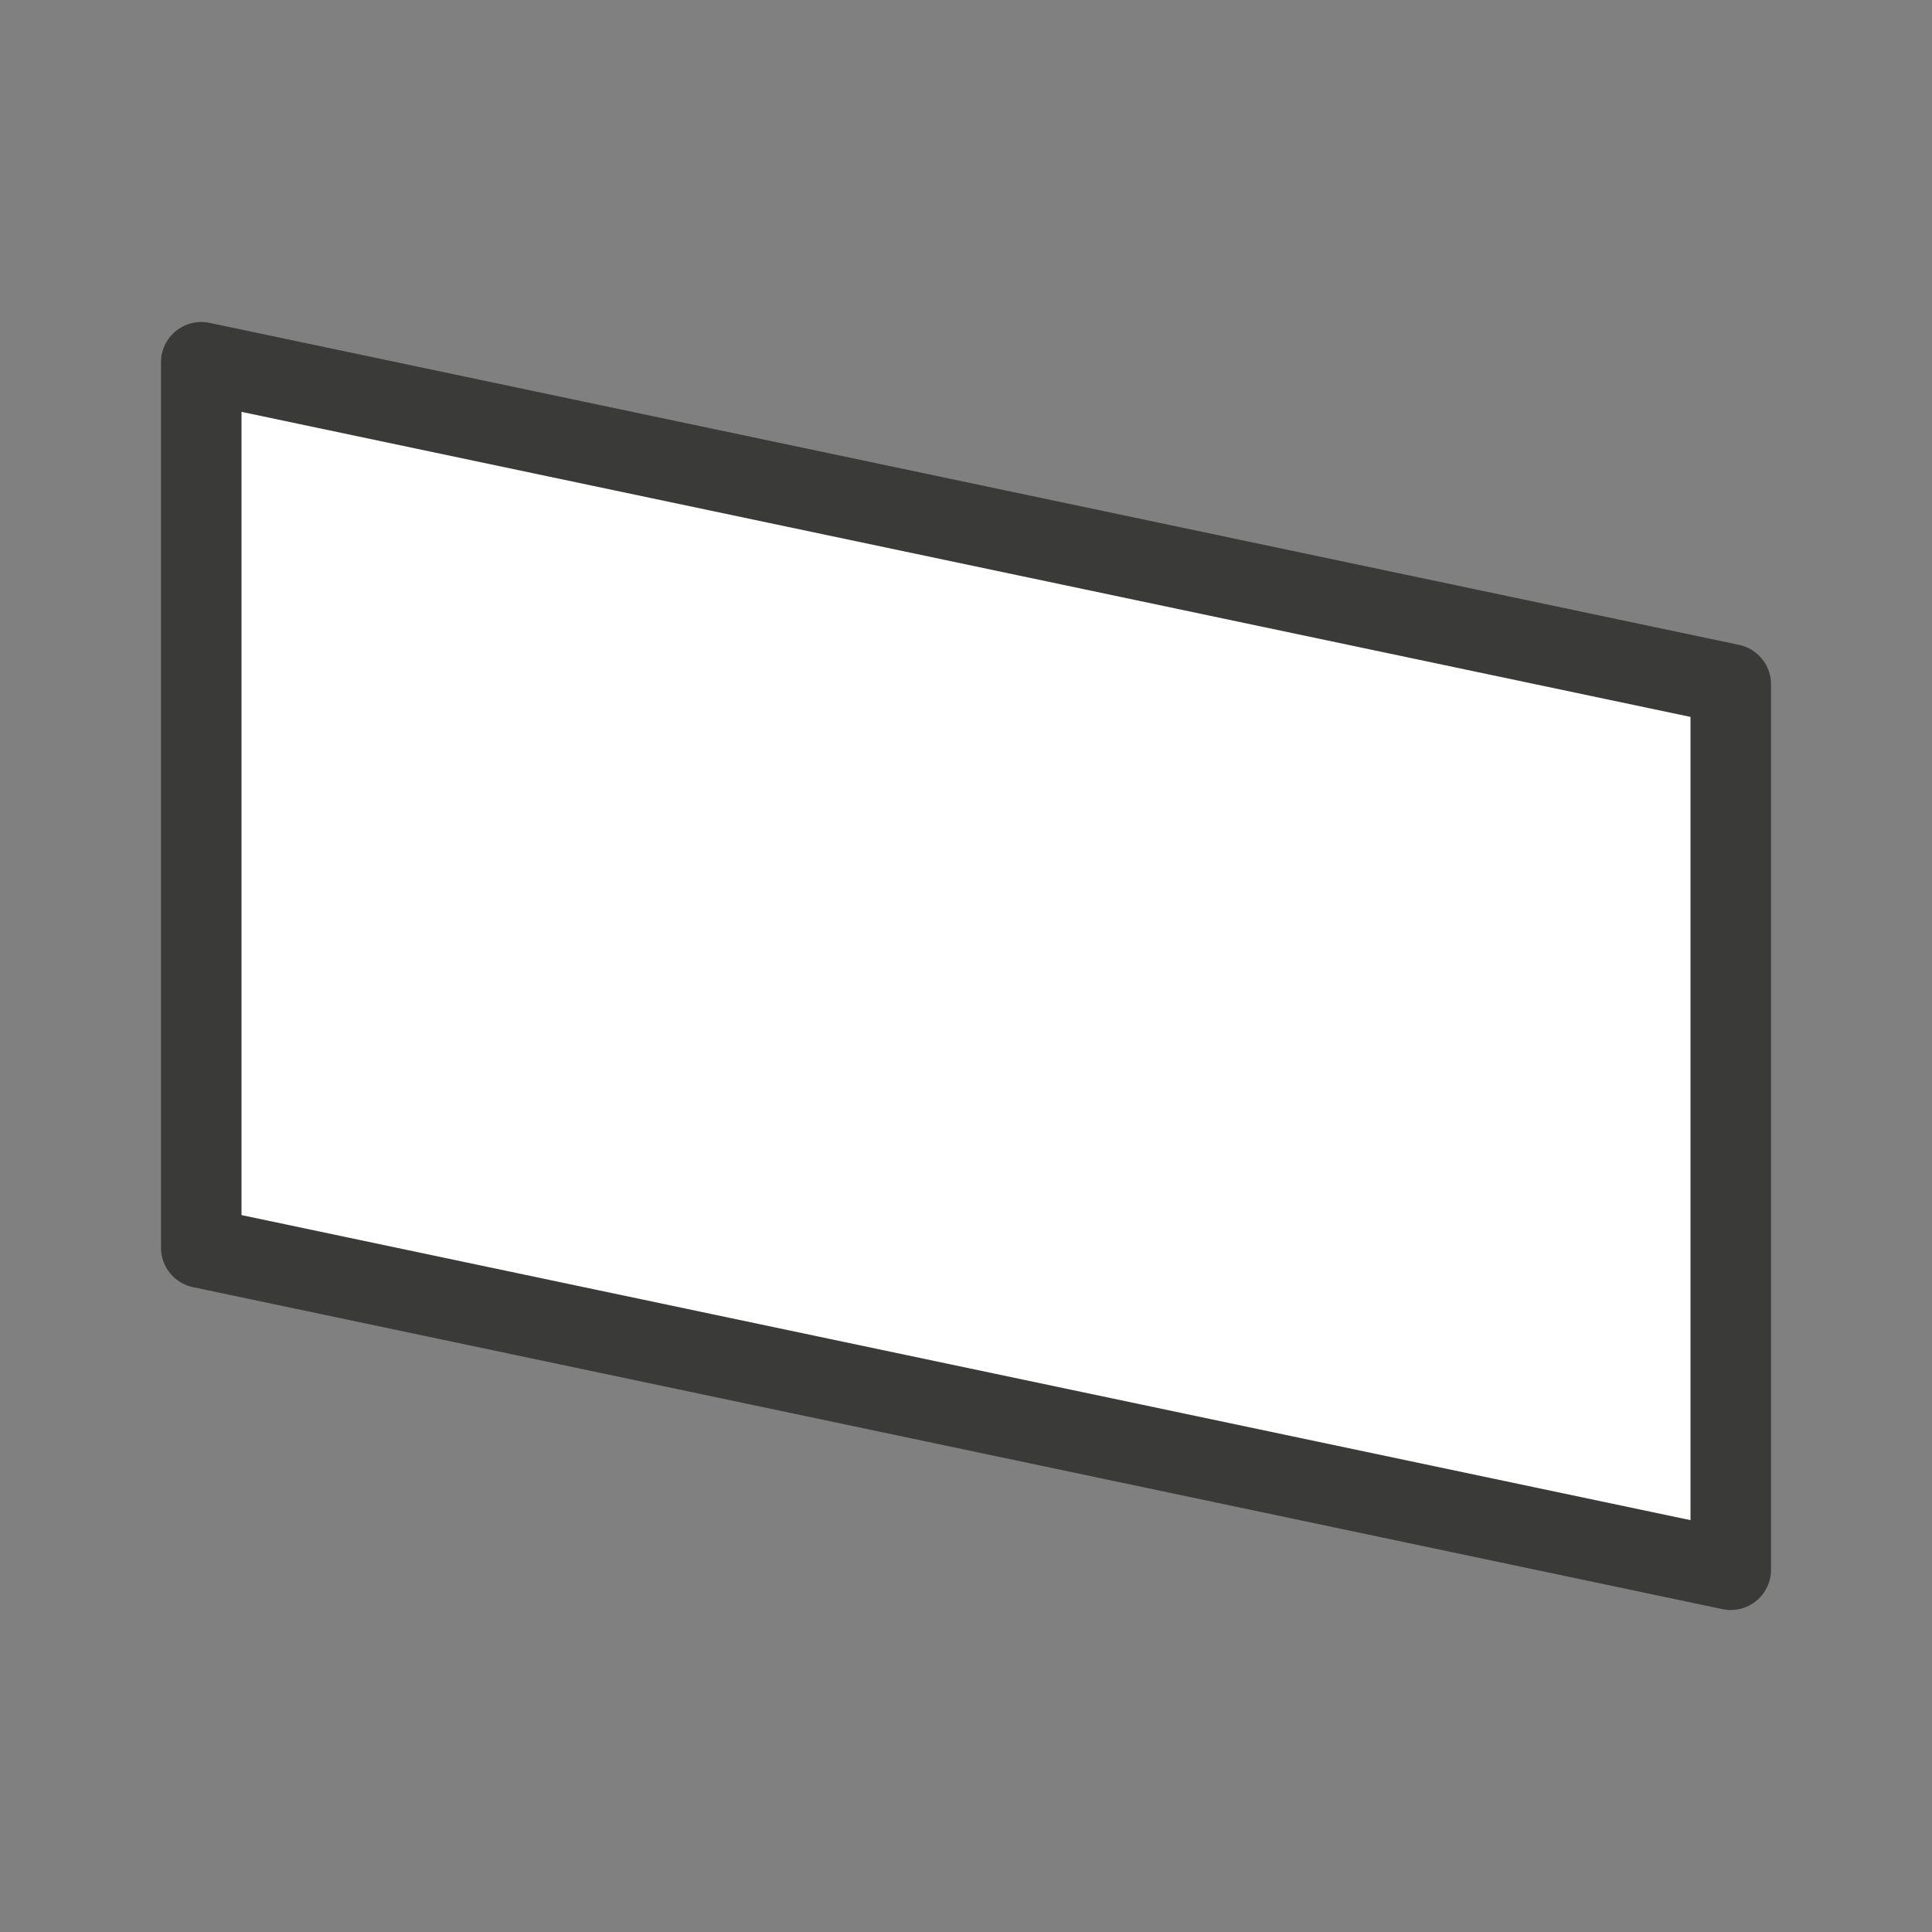 <svg viewBox="0 0 24 24" xmlns="http://www.w3.org/2000/svg"><rect x="0" y="0" width="24" height="24" fill="#808080" stroke="none"/><path d="m2.5 4.5v11l19 4v-11z" fill="#fff" stroke="#3a3a38" stroke-linecap="round" stroke-linejoin="round"/></svg>